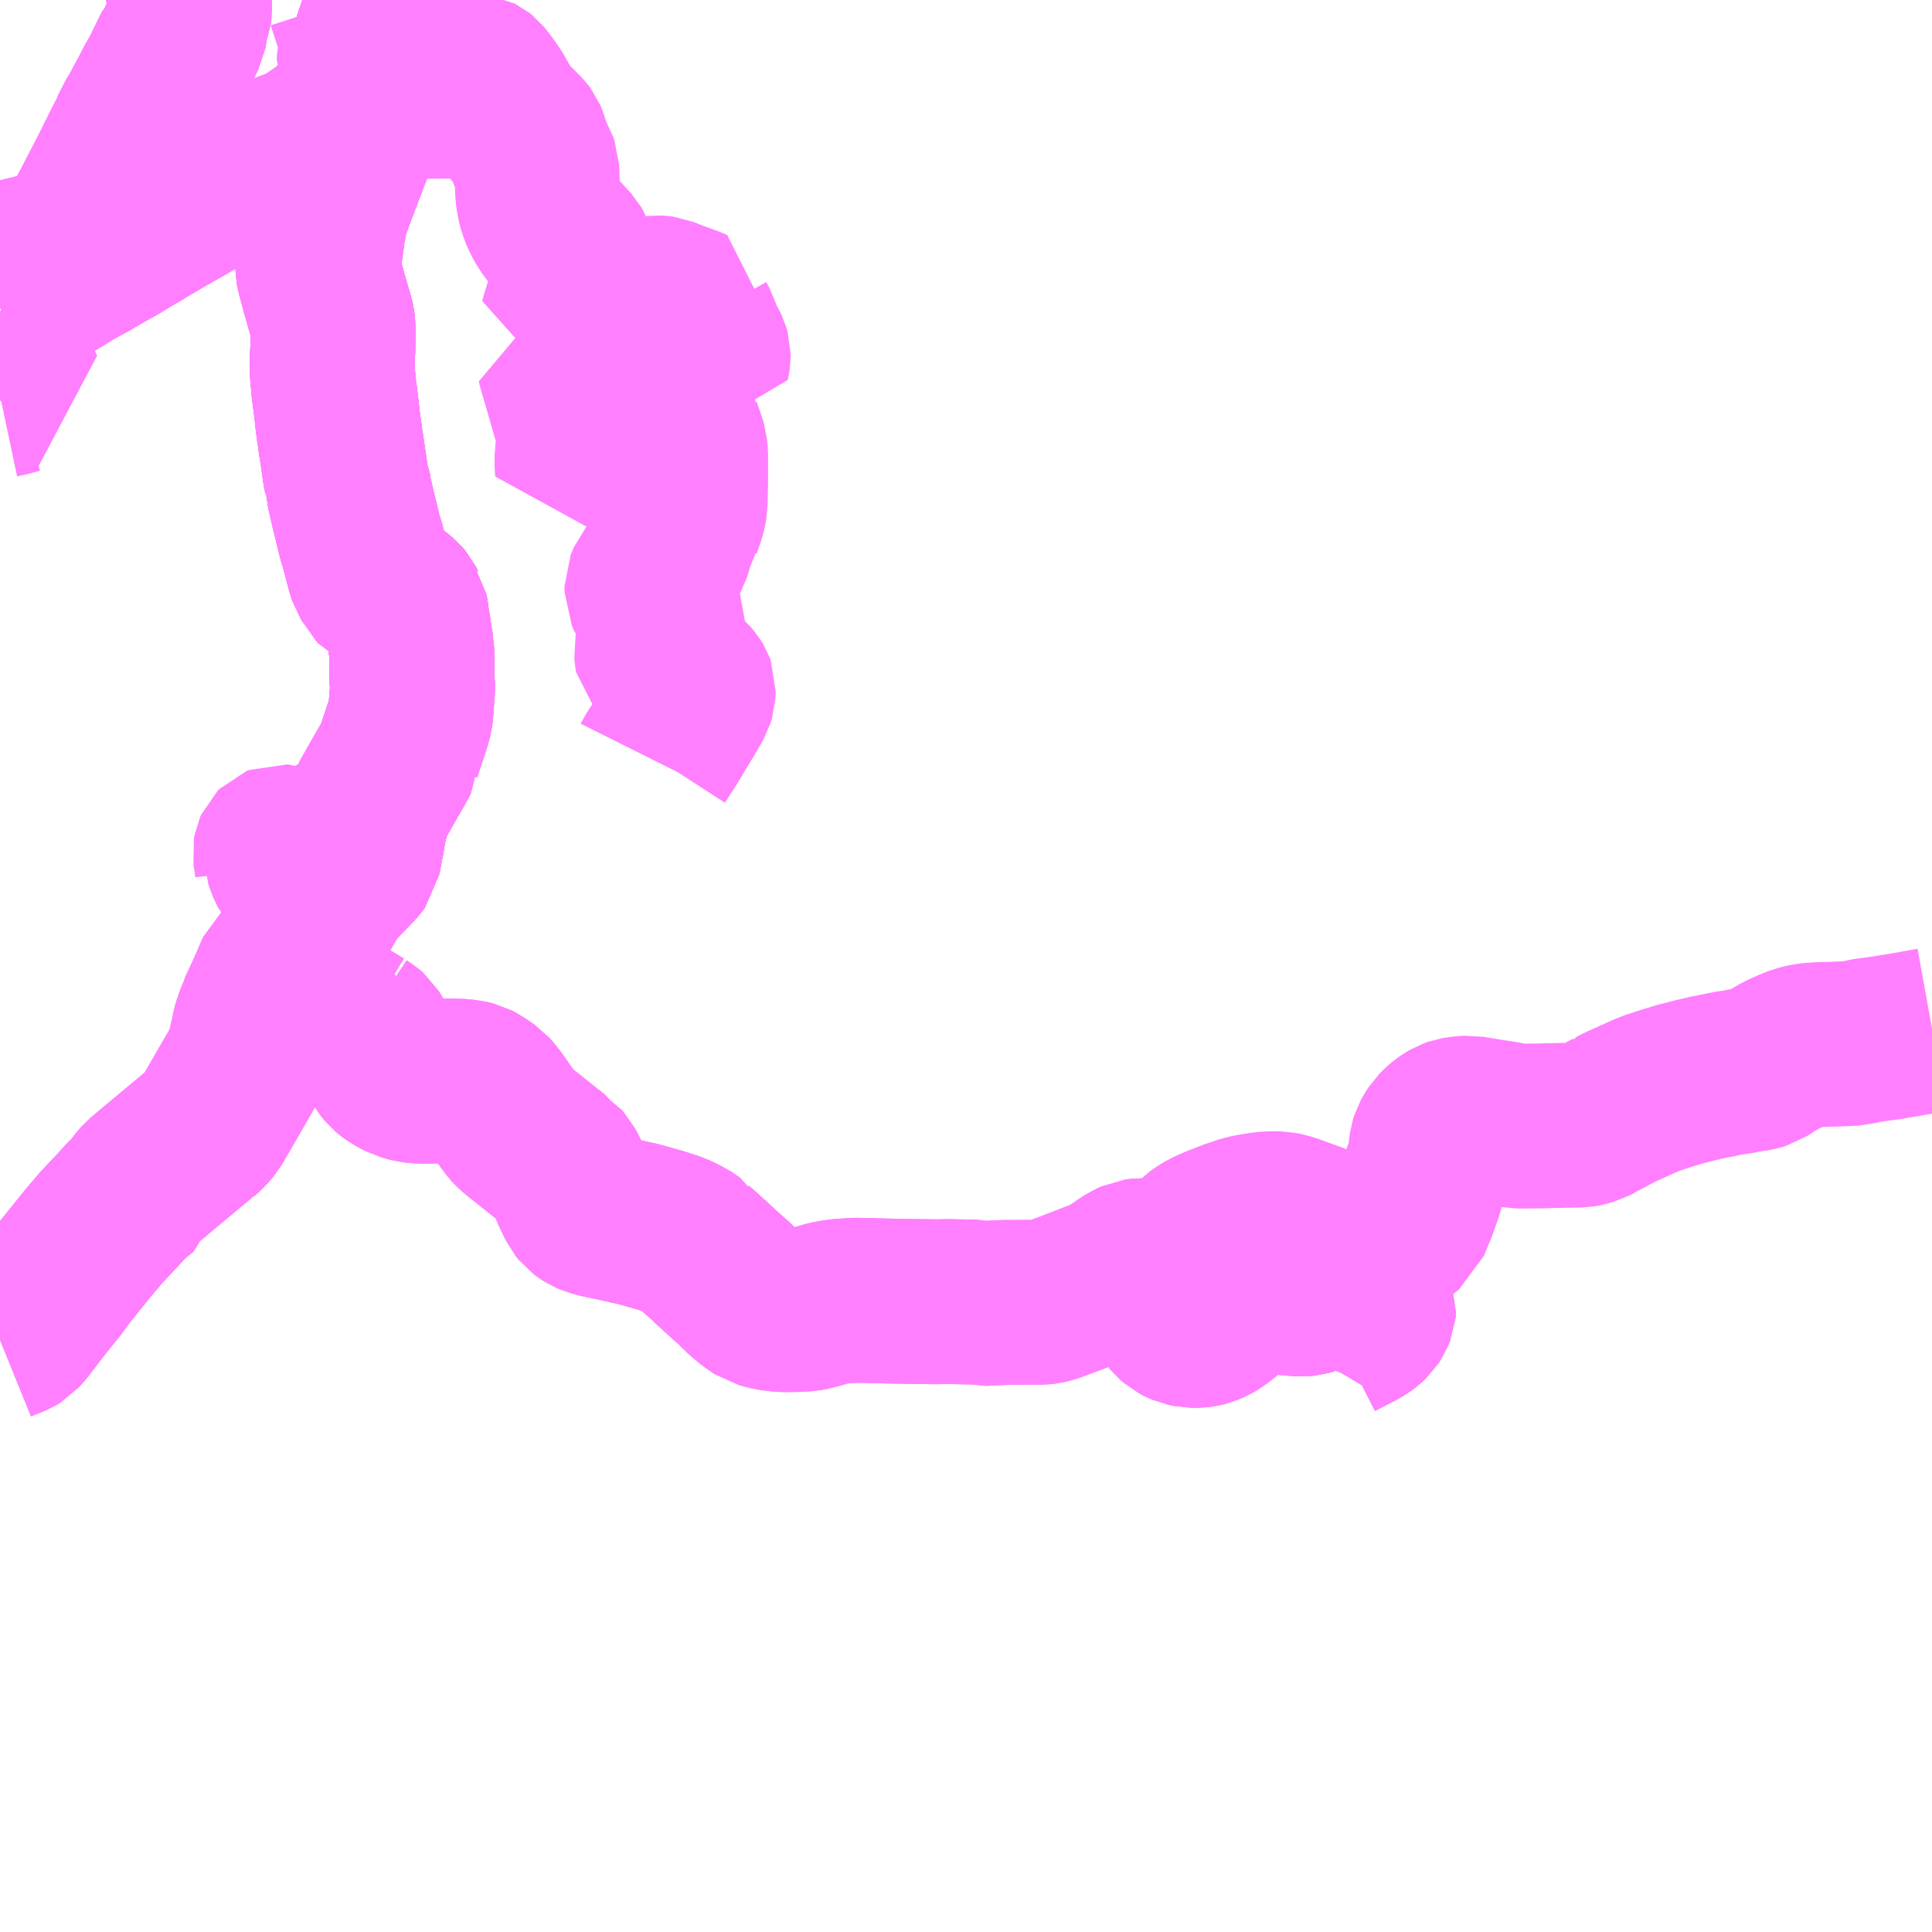 <?xml version="1.0" encoding="UTF-8"?>
<svg  xmlns="http://www.w3.org/2000/svg" xmlns:xlink="http://www.w3.org/1999/xlink" xmlns:go="http://purl.org/svgmap/profile" property="N07_001,N07_002,N07_003,N07_004,N07_005,N07_006,N07_007" viewBox="14132.812 -4297.852 8.789 8.789" go:dataArea="14132.8125 -4297.8515625 8.7890625 8.7890625" >
<globalCoordinateSystem srsName="http://purl.org/crs/84" transform="matrix(100.0,0.0,0.0,-100.0,0.0,0.0)" />
<defs>
 <g id="p0" >
  <circle cx="0.0" cy="0.0" r="3" stroke="green" stroke-width="0.75" vector-effect="non-scaling-stroke" />
 </g>
</defs>
<g fill="none" fill-rule="evenodd" stroke="#FF00FF" stroke-width="0.75" opacity="0.5" vector-effect="non-scaling-stroke" stroke-linejoin="bevel" >
<path content="1,北海道中央バス（株）,101　空沼線,2.0,2.0,2.0," xlink:title="1" d="M14132.812,-4291.756L14132.876,-4291.782L14132.891,-4291.791L14132.917,-4291.82L14132.988,-4291.913L14133.07,-4292.015L14133.099,-4292.056L14133.215,-4292.2L14133.272,-4292.267L14133.3,-4292.297L14133.352,-4292.352L14133.384,-4292.388L14133.405,-4292.408L14133.423,-4292.42L14133.429,-4292.426L14133.434,-4292.442L14133.45,-4292.463L14133.465,-4292.48L14133.52,-4292.526L14133.527,-4292.532L14133.684,-4292.663L14133.719,-4292.692L14133.722,-4292.693L14133.746,-4292.714L14133.769,-4292.741L14133.808,-4292.808L14133.909,-4292.983L14133.922,-4293.007L14133.934,-4293.028L14133.942,-4293.043L14133.946,-4293.061L14133.949,-4293.076L14133.951,-4293.094L14133.955,-4293.111L14133.959,-4293.132L14133.961,-4293.135L14133.968,-4293.173L14133.981,-4293.213L14133.992,-4293.239L14133.994,-4293.248L14134.021,-4293.306L14134.039,-4293.345L14134.08,-4293.44L14134.095,-4293.453L14134.148,-4293.483L14134.164,-4293.491L14134.166,-4293.521L14134.17,-4293.535L14134.201,-4293.595L14134.207,-4293.613L14134.218,-4293.632L14134.222,-4293.639L14134.258,-4293.708L14134.304,-4293.79L14134.332,-4293.824L14134.367,-4293.864L14134.38,-4293.876L14134.415,-4293.912L14134.431,-4293.929L14134.442,-4293.944L14134.45,-4293.987L14134.453,-4294.004L14134.458,-4294.028L14134.461,-4294.045L14134.464,-4294.057L14134.466,-4294.081L14134.471,-4294.1L14134.474,-4294.114L14134.483,-4294.151L14134.49,-4294.175L14134.504,-4294.208L14134.508,-4294.215L14134.569,-4294.323L14134.597,-4294.371L14134.623,-4294.419L14134.623,-4294.422L14134.628,-4294.439L14134.67,-4294.565L14134.679,-4294.598L14134.681,-4294.617L14134.682,-4294.633L14134.689,-4294.722L14134.685,-4294.781L14134.686,-4294.803L14134.687,-4294.855L14134.686,-4294.873L14134.683,-4294.905L14134.683,-4294.909L14134.677,-4294.945L14134.671,-4294.987L14134.664,-4295.025L14134.662,-4295.042L14134.66,-4295.058L14134.656,-4295.08L14134.651,-4295.087L14134.642,-4295.105L14134.631,-4295.118L14134.608,-4295.137L14134.574,-4295.159L14134.539,-4295.183L14134.526,-4295.19L14134.52,-4295.196L14134.51,-4295.217L14134.498,-4295.236L14134.489,-4295.264L14134.461,-4295.371L14134.448,-4295.413L14134.429,-4295.492L14134.419,-4295.532L14134.398,-4295.624L14134.395,-4295.663L14134.386,-4295.681L14134.38,-4295.718L14134.369,-4295.796L14134.366,-4295.816L14134.362,-4295.837L14134.357,-4295.877L14134.353,-4295.901L14134.347,-4295.949L14134.343,-4295.989L14134.34,-4296.012L14134.336,-4296.047L14134.331,-4296.071L14134.33,-4296.096L14134.328,-4296.115L14134.324,-4296.154L14134.324,-4296.206L14134.324,-4296.226L14134.326,-4296.264L14134.327,-4296.276L14134.326,-4296.309L14134.328,-4296.359L14134.324,-4296.388L14134.323,-4296.393L14134.309,-4296.442L14134.305,-4296.455L14134.285,-4296.525L14134.275,-4296.563L14134.268,-4296.589L14134.261,-4296.613L14134.259,-4296.625L14134.258,-4296.65L14134.268,-4296.711L14134.276,-4296.767L14134.28,-4296.802L14134.285,-4296.827L14134.289,-4296.854L14134.297,-4296.886L14134.3,-4296.896L14134.312,-4296.93L14134.332,-4296.985L14134.352,-4297.037L14134.372,-4297.09L14134.398,-4297.158L14134.402,-4297.169L14134.419,-4297.213L14134.44,-4297.261L14134.447,-4297.277L14134.458,-4297.319L14134.453,-4297.369L14134.459,-4297.388L14134.471,-4297.406L14134.481,-4297.422L14134.484,-4297.438L14134.488,-4297.465L14134.489,-4297.494L14134.49,-4297.52L14134.491,-4297.538L14134.493,-4297.555L14134.499,-4297.592L14134.51,-4297.633L14134.528,-4297.689L14134.538,-4297.717L14134.554,-4297.768L14134.561,-4297.775L14134.575,-4297.783L14134.596,-4297.852"/>
<path content="1,北海道中央バス（株）,102　滝野線,2.0,2.0,2.0," xlink:title="1" d="M14134.454,-4293.171L14134.481,-4293.153L14134.489,-4293.146L14134.504,-4293.122L14134.533,-4293.065L14134.561,-4293.014L14134.579,-4292.992L14134.592,-4292.981L14134.607,-4292.97L14134.648,-4292.948L14134.688,-4292.937L14134.707,-4292.935L14134.727,-4292.933L14134.833,-4292.935L14134.874,-4292.934L14134.913,-4292.933L14134.95,-4292.927L14134.966,-4292.923L14134.985,-4292.913L14135.031,-4292.882L14135.038,-4292.874L14135.048,-4292.861L14135.056,-4292.852L14135.066,-4292.839L14135.112,-4292.772L14135.115,-4292.769L14135.141,-4292.734L14135.155,-4292.719L14135.183,-4292.696L14135.187,-4292.693L14135.266,-4292.63L14135.329,-4292.58L14135.34,-4292.565L14135.362,-4292.551L14135.371,-4292.541L14135.386,-4292.512L14135.417,-4292.445L14135.421,-4292.434L14135.451,-4292.372L14135.463,-4292.357L14135.478,-4292.346L14135.489,-4292.339L14135.51,-4292.33L14135.544,-4292.321L14135.586,-4292.312L14135.598,-4292.31L14135.681,-4292.291L14135.709,-4292.285L14135.746,-4292.275L14135.82,-4292.254L14135.878,-4292.235L14135.893,-4292.228L14135.93,-4292.21L14135.967,-4292.185L14135.972,-4292.176L14136.021,-4292.133L14136.029,-4292.127L14136.041,-4292.114L14136.123,-4292.039L14136.141,-4292.024L14136.202,-4291.965L14136.226,-4291.945L14136.247,-4291.929L14136.271,-4291.913L14136.321,-4291.9L14136.373,-4291.894L14136.439,-4291.895L14136.478,-4291.897L14136.504,-4291.902L14136.545,-4291.913L14136.564,-4291.919L14136.58,-4291.923L14136.594,-4291.926L14136.618,-4291.93L14136.642,-4291.933L14136.675,-4291.935L14136.709,-4291.937L14136.759,-4291.936L14136.827,-4291.934L14136.915,-4291.932L14137.069,-4291.93L14137.132,-4291.931L14137.171,-4291.93L14137.22,-4291.929L14137.252,-4291.929L14137.28,-4291.922L14137.385,-4291.927L14137.431,-4291.927L14137.552,-4291.928L14137.569,-4291.93L14137.591,-4291.935L14137.698,-4291.975L14137.79,-4292.011L14137.849,-4292.033L14137.903,-4292.068L14137.934,-4292.09L14137.962,-4292.106L14137.979,-4292.114L14137.994,-4292.116L14138.009,-4292.118L14138.027,-4292.117L14138.055,-4292.114L14138.108,-4292.106L14138.162,-4292.094L14138.172,-4292.095L14138.18,-4292.098L14138.191,-4292.104L14138.202,-4292.117L14138.212,-4292.131L14138.231,-4292.168L14138.253,-4292.208L14138.266,-4292.221L14138.285,-4292.235L14138.315,-4292.251L14138.354,-4292.268L14138.37,-4292.274L14138.375,-4292.257L14138.379,-4292.233L14138.379,-4292.198L14138.377,-4292.184L14138.376,-4292.167L14138.364,-4292.155L14138.346,-4292.132L14138.328,-4292.113L14138.297,-4292.083L14138.197,-4291.994L14138.15,-4291.951L14138.14,-4291.938L14138.134,-4291.926L14138.133,-4291.913L14138.133,-4291.906L14138.133,-4291.895L14138.135,-4291.889L14138.143,-4291.872L14138.154,-4291.859L14138.17,-4291.845L14138.187,-4291.836L14138.203,-4291.829L14138.231,-4291.823L14138.261,-4291.823L14138.277,-4291.825L14138.297,-4291.83L14138.323,-4291.841L14138.345,-4291.854L14138.379,-4291.881L14138.414,-4291.913L14138.461,-4291.954L14138.474,-4291.964L14138.484,-4291.97L14138.504,-4291.976L14138.519,-4291.979L14138.537,-4291.979L14138.561,-4291.979L14138.589,-4291.977L14138.699,-4291.968L14138.733,-4291.965L14138.754,-4291.967L14138.772,-4291.972L14138.791,-4291.981L14138.834,-4292.003L14138.853,-4292.011L14138.873,-4292.014L14138.897,-4292.016L14138.925,-4292.015L14138.945,-4292.011L14138.968,-4292.005L14138.987,-4291.998L14139.006,-4291.988L14139.022,-4291.975L14139.039,-4291.958L14139.048,-4291.945L14139.055,-4291.93L14139.062,-4291.913L14139.06,-4291.891L14139.052,-4291.871L14139.041,-4291.854L14139.025,-4291.839L14139.002,-4291.822L14138.956,-4291.798L14138.897,-4291.768L14138.879,-4291.756L14138.859,-4291.739L14138.848,-4291.723L14138.814,-4291.666L14138.807,-4291.648"/>
<path content="1,北海道中央バス（株）,102　滝野線,2.0,2.0,2.0," xlink:title="1" d="M14134.454,-4293.171L14134.472,-4293.182L14134.487,-4293.19L14134.56,-4293.236L14134.59,-4293.255L14134.638,-4293.285L14134.675,-4293.307"/>
<path content="1,北海道中央バス（株）,102　滝野線,2.0,2.0,2.0," xlink:title="1" d="M14134.596,-4297.852L14134.575,-4297.783L14134.561,-4297.775L14134.554,-4297.768L14134.538,-4297.717L14134.528,-4297.689L14134.51,-4297.633L14134.499,-4297.592L14134.493,-4297.555L14134.491,-4297.538L14134.49,-4297.52L14134.489,-4297.494L14134.488,-4297.465L14134.484,-4297.438L14134.481,-4297.422L14134.471,-4297.406L14134.459,-4297.388L14134.453,-4297.369L14134.458,-4297.319L14134.447,-4297.277L14134.44,-4297.261L14134.419,-4297.213L14134.402,-4297.169L14134.398,-4297.158L14134.372,-4297.09L14134.352,-4297.037L14134.332,-4296.985L14134.312,-4296.93L14134.3,-4296.896L14134.297,-4296.886L14134.289,-4296.854L14134.285,-4296.827L14134.28,-4296.802L14134.276,-4296.767L14134.268,-4296.711L14134.258,-4296.65L14134.259,-4296.625L14134.261,-4296.613L14134.268,-4296.589L14134.275,-4296.563L14134.285,-4296.525L14134.305,-4296.455L14134.309,-4296.442L14134.323,-4296.393L14134.324,-4296.388L14134.328,-4296.359L14134.326,-4296.309L14134.327,-4296.276L14134.326,-4296.264L14134.324,-4296.226L14134.324,-4296.206L14134.324,-4296.154L14134.328,-4296.115L14134.33,-4296.096L14134.331,-4296.071L14134.336,-4296.047L14134.34,-4296.012L14134.343,-4295.989L14134.347,-4295.949L14134.353,-4295.901L14134.357,-4295.877L14134.362,-4295.837L14134.366,-4295.816L14134.369,-4295.796L14134.38,-4295.718L14134.386,-4295.681L14134.395,-4295.663L14134.398,-4295.624L14134.419,-4295.532L14134.429,-4295.492L14134.448,-4295.413L14134.461,-4295.371L14134.489,-4295.264L14134.498,-4295.236L14134.51,-4295.217L14134.52,-4295.196L14134.526,-4295.19L14134.539,-4295.183L14134.574,-4295.159L14134.608,-4295.137L14134.631,-4295.118L14134.642,-4295.105L14134.651,-4295.087L14134.656,-4295.08L14134.66,-4295.058L14134.662,-4295.042L14134.664,-4295.025L14134.671,-4294.987L14134.677,-4294.945L14134.683,-4294.909L14134.683,-4294.905L14134.686,-4294.873L14134.687,-4294.855L14134.686,-4294.803L14134.685,-4294.781L14134.689,-4294.722L14134.682,-4294.633L14134.681,-4294.617L14134.679,-4294.598L14134.67,-4294.565L14134.628,-4294.439L14134.623,-4294.422L14134.623,-4294.419L14134.597,-4294.371L14134.569,-4294.323L14134.508,-4294.215L14134.504,-4294.208L14134.49,-4294.175L14134.483,-4294.151L14134.474,-4294.114L14134.471,-4294.1L14134.466,-4294.081L14134.464,-4294.057L14134.461,-4294.045L14134.458,-4294.028L14134.453,-4294.004L14134.45,-4293.987L14134.442,-4293.944L14134.431,-4293.929L14134.415,-4293.912L14134.38,-4293.876L14134.367,-4293.864L14134.332,-4293.824L14134.304,-4293.79L14134.258,-4293.708L14134.222,-4293.639L14134.218,-4293.632L14134.207,-4293.613L14134.201,-4293.595L14134.17,-4293.535L14134.166,-4293.521L14134.164,-4293.491L14134.165,-4293.417L14134.165,-4293.391L14134.167,-4293.367L14134.171,-4293.356L14134.182,-4293.341L14134.198,-4293.326L14134.208,-4293.32L14134.228,-4293.309L14134.294,-4293.267L14134.32,-4293.252L14134.344,-4293.238L14134.454,-4293.171"/>
<path content="1,北海道中央バス（株）,103　滝野線,9.0,0.0,0.0," xlink:title="1" d="M14134.401,-4297.852L14134.425,-4297.778L14134.445,-4297.721L14134.454,-4297.688L14134.457,-4297.664L14134.457,-4297.636L14134.447,-4297.599L14134.447,-4297.58L14134.449,-4297.574L14134.457,-4297.561L14134.474,-4297.547L14134.491,-4297.538L14134.49,-4297.52L14134.489,-4297.494L14134.488,-4297.465L14134.484,-4297.438L14134.481,-4297.422L14134.471,-4297.406L14134.459,-4297.388L14134.453,-4297.369L14134.458,-4297.319L14134.447,-4297.277L14134.44,-4297.261L14134.419,-4297.213L14134.402,-4297.169L14134.398,-4297.158L14134.372,-4297.09L14134.352,-4297.037L14134.332,-4296.985L14134.312,-4296.93L14134.3,-4296.896L14134.297,-4296.886L14134.289,-4296.854L14134.285,-4296.827L14134.28,-4296.802L14134.276,-4296.767L14134.268,-4296.711L14134.258,-4296.65L14134.259,-4296.625L14134.261,-4296.613L14134.268,-4296.589L14134.275,-4296.563L14134.285,-4296.525L14134.305,-4296.455L14134.309,-4296.442L14134.323,-4296.393L14134.324,-4296.388L14134.328,-4296.359L14134.326,-4296.309L14134.327,-4296.276L14134.326,-4296.264L14134.324,-4296.226L14134.324,-4296.206L14134.324,-4296.154L14134.328,-4296.115L14134.33,-4296.096L14134.331,-4296.071L14134.336,-4296.047L14134.34,-4296.012L14134.343,-4295.989L14134.347,-4295.949L14134.353,-4295.901L14134.357,-4295.877L14134.362,-4295.837L14134.366,-4295.816L14134.369,-4295.796L14134.38,-4295.718L14134.386,-4295.681L14134.395,-4295.663L14134.398,-4295.624L14134.419,-4295.532L14134.429,-4295.492L14134.448,-4295.413L14134.461,-4295.371L14134.489,-4295.264L14134.498,-4295.236L14134.51,-4295.217L14134.52,-4295.196L14134.526,-4295.19L14134.539,-4295.183L14134.574,-4295.159L14134.608,-4295.137L14134.631,-4295.118L14134.642,-4295.105L14134.651,-4295.087L14134.656,-4295.08L14134.66,-4295.058L14134.662,-4295.042L14134.664,-4295.025L14134.671,-4294.987L14134.677,-4294.945L14134.683,-4294.909L14134.683,-4294.905L14134.686,-4294.873L14134.687,-4294.855L14134.686,-4294.803L14134.685,-4294.781L14134.689,-4294.722L14134.682,-4294.633L14134.681,-4294.617L14134.679,-4294.598L14134.67,-4294.565L14134.628,-4294.439L14134.623,-4294.422L14134.623,-4294.419L14134.597,-4294.371L14134.569,-4294.323L14134.508,-4294.215L14134.504,-4294.208L14134.49,-4294.175L14134.483,-4294.151L14134.474,-4294.114L14134.471,-4294.1L14134.466,-4294.081L14134.464,-4294.057L14134.461,-4294.045L14134.458,-4294.028L14134.453,-4294.004L14134.45,-4293.987L14134.442,-4293.944L14134.431,-4293.929L14134.415,-4293.912L14134.38,-4293.876L14134.367,-4293.864L14134.332,-4293.824L14134.304,-4293.79L14134.258,-4293.708L14134.222,-4293.639L14134.218,-4293.632L14134.207,-4293.613L14134.201,-4293.595L14134.17,-4293.535L14134.166,-4293.521L14134.164,-4293.491L14134.165,-4293.417L14134.165,-4293.391L14134.167,-4293.367L14134.171,-4293.356L14134.182,-4293.341L14134.198,-4293.326L14134.208,-4293.32L14134.228,-4293.309L14134.294,-4293.267L14134.32,-4293.252L14134.344,-4293.238L14134.454,-4293.171L14134.472,-4293.182L14134.487,-4293.19L14134.56,-4293.236L14134.59,-4293.255L14134.638,-4293.285L14134.675,-4293.307"/>
<path content="1,北海道中央バス（株）,キロロ線,0.3,0.3,0.3," xlink:title="1" d="M14132.812,-4296.645L14132.849,-4296.654L14132.933,-4296.675L14132.96,-4296.681L14133.004,-4296.693L14133.019,-4296.698L14133.037,-4296.704L14133.072,-4296.723L14133.101,-4296.739L14133.127,-4296.756L14133.162,-4296.79L14133.2,-4296.836L14133.21,-4296.852L14133.235,-4296.901L14133.309,-4297.043L14133.326,-4297.077L14133.333,-4297.09L14133.355,-4297.135L14133.36,-4297.144L14133.366,-4297.159L14133.378,-4297.18L14133.383,-4297.19L14133.386,-4297.197L14133.408,-4297.24L14133.414,-4297.251L14133.427,-4297.285L14133.452,-4297.323L14133.463,-4297.345L14133.485,-4297.386L14133.506,-4297.425L14133.526,-4297.464L14133.535,-4297.48L14133.541,-4297.49L14133.548,-4297.5L14133.571,-4297.545L14133.582,-4297.581L14133.608,-4297.618L14133.624,-4297.648L14133.629,-4297.658L14133.633,-4297.667L14133.65,-4297.701L14133.656,-4297.734L14133.671,-4297.763L14133.673,-4297.829L14133.672,-4297.842L14133.671,-4297.847L14133.671,-4297.852"/>
<path content="1,北海道中央バス（株）,南92　滝野線,11.5,10.5,10.5," xlink:title="1" d="M14135.051,-4297.852L14134.98,-4297.788L14134.949,-4297.765L14134.838,-4297.676L14134.778,-4297.626L14134.772,-4297.621L14134.753,-4297.592L14134.739,-4297.561L14134.733,-4297.539L14134.732,-4297.528L14134.722,-4297.488L14134.719,-4297.481L14134.716,-4297.474L14134.712,-4297.467L14134.703,-4297.458L14134.695,-4297.45L14134.7,-4297.442L14134.709,-4297.433L14134.716,-4297.427L14134.73,-4297.419L14134.736,-4297.416L14134.742,-4297.414L14134.771,-4297.414L14134.861,-4297.415L14134.869,-4297.415L14134.919,-4297.462L14134.938,-4297.479L14134.954,-4297.494L14134.961,-4297.498L14134.969,-4297.502L14134.977,-4297.502L14134.984,-4297.501L14134.99,-4297.498L14134.995,-4297.494L14135.02,-4297.463L14135.049,-4297.421L14135.091,-4297.347L14135.104,-4297.328L14135.121,-4297.309L14135.136,-4297.292L14135.189,-4297.239L14135.198,-4297.227L14135.203,-4297.215L14135.211,-4297.187L14135.237,-4297.122L14135.25,-4297.099L14135.254,-4297.088L14135.258,-4296.972L14135.263,-4296.938L14135.271,-4296.906L14135.284,-4296.872L14135.306,-4296.832L14135.33,-4296.8L14135.353,-4296.775L14135.356,-4296.774L14135.394,-4296.733L14135.405,-4296.721L14135.412,-4296.709L14135.418,-4296.693L14135.421,-4296.683L14135.422,-4296.617L14135.42,-4296.593L14135.418,-4296.577L14135.4,-4296.499L14135.395,-4296.477L14135.376,-4296.415L14135.366,-4296.38L14135.402,-4296.386L14135.409,-4296.386L14135.416,-4296.388L14135.498,-4296.401L14135.55,-4296.41L14135.617,-4296.42L14135.677,-4296.431L14135.672,-4296.472L14135.681,-4296.477L14135.715,-4296.483L14135.741,-4296.488L14135.752,-4296.49L14135.782,-4296.495L14135.797,-4296.497L14135.818,-4296.496L14135.826,-4296.495L14135.87,-4296.477L14135.95,-4296.448L14135.968,-4296.44L14135.966,-4296.431L14135.965,-4296.421L14135.966,-4296.406L14135.968,-4296.395L14135.971,-4296.384L14135.984,-4296.361L14135.997,-4296.317L14136.003,-4296.304L14136.021,-4296.274L14136.03,-4296.255L14136.034,-4296.241L14136.034,-4296.23L14136.032,-4296.217L14136.028,-4296.197L14135.967,-4296.216L14135.919,-4296.185L14135.582,-4296.185L14135.358,-4296.191L14135.361,-4296.176L14135.366,-4296.162L14135.387,-4296.091L14135.429,-4295.945L14135.442,-4295.892L14135.444,-4295.851L14135.436,-4295.753L14135.439,-4295.711L14135.489,-4295.738L14135.506,-4295.747L14135.574,-4295.787L14135.609,-4295.812L14135.631,-4295.829L14135.664,-4295.862L14135.716,-4295.913L14135.736,-4295.928L14135.753,-4295.938L14135.779,-4295.948L14135.808,-4295.953L14135.837,-4295.952L14135.856,-4295.949L14135.876,-4295.944L14135.889,-4295.941L14135.893,-4295.934L14135.894,-4295.924L14135.9,-4295.901L14135.922,-4295.838L14135.928,-4295.818L14135.931,-4295.784L14135.931,-4295.659L14135.929,-4295.567L14135.929,-4295.559L14135.925,-4295.535L14135.918,-4295.508L14135.9,-4295.456L14135.899,-4295.451L14135.875,-4295.414L14135.851,-4295.333L14135.821,-4295.281L14135.769,-4295.219L14135.755,-4295.185L14135.755,-4295.16L14135.765,-4295.138L14135.799,-4295.091L14135.817,-4295.065L14135.826,-4295.044L14135.825,-4295.022L14135.809,-4294.945L14135.798,-4294.893L14135.8,-4294.872L14135.803,-4294.853L14135.821,-4294.835L14135.915,-4294.779L14135.944,-4294.754L14135.956,-4294.74L14135.962,-4294.73L14135.966,-4294.719L14135.965,-4294.693L14135.959,-4294.673L14135.922,-4294.609L14135.889,-4294.555L14135.841,-4294.475L14135.795,-4294.404L14135.789,-4294.392"/>
<path content="1,北海道中央バス（株）,真101　空沼線,10.5,9.5,9.5," xlink:title="1" d="M14134.596,-4297.852L14134.575,-4297.783L14134.561,-4297.775L14134.554,-4297.768L14134.538,-4297.717L14134.528,-4297.689L14134.51,-4297.633L14134.499,-4297.592L14134.493,-4297.555L14134.491,-4297.538L14134.49,-4297.52L14134.489,-4297.494L14134.488,-4297.465L14134.484,-4297.438L14134.481,-4297.422L14134.471,-4297.406L14134.459,-4297.388L14134.453,-4297.369L14134.458,-4297.319L14134.447,-4297.277L14134.44,-4297.261L14134.419,-4297.213L14134.402,-4297.169L14134.398,-4297.158L14134.372,-4297.09L14134.352,-4297.037L14134.332,-4296.985L14134.312,-4296.93L14134.3,-4296.896L14134.297,-4296.886L14134.289,-4296.854L14134.285,-4296.827L14134.28,-4296.802L14134.276,-4296.767L14134.268,-4296.711L14134.258,-4296.65L14134.259,-4296.625L14134.261,-4296.613L14134.268,-4296.589L14134.275,-4296.563L14134.285,-4296.525L14134.305,-4296.455L14134.309,-4296.442L14134.323,-4296.393L14134.324,-4296.388L14134.328,-4296.359L14134.326,-4296.309L14134.327,-4296.276L14134.326,-4296.264L14134.324,-4296.226L14134.324,-4296.206L14134.324,-4296.154L14134.328,-4296.115L14134.33,-4296.096L14134.331,-4296.071L14134.336,-4296.047L14134.34,-4296.012L14134.343,-4295.989L14134.347,-4295.949L14134.353,-4295.901L14134.357,-4295.877L14134.362,-4295.837L14134.366,-4295.816L14134.369,-4295.796L14134.38,-4295.718L14134.386,-4295.681L14134.395,-4295.663L14134.398,-4295.624L14134.419,-4295.532L14134.429,-4295.492L14134.448,-4295.413L14134.461,-4295.371L14134.489,-4295.264L14134.498,-4295.236L14134.51,-4295.217L14134.52,-4295.196L14134.526,-4295.19L14134.539,-4295.183L14134.574,-4295.159L14134.608,-4295.137L14134.631,-4295.118L14134.642,-4295.105L14134.651,-4295.087L14134.656,-4295.08L14134.66,-4295.058L14134.662,-4295.042L14134.664,-4295.025L14134.671,-4294.987L14134.677,-4294.945L14134.683,-4294.909L14134.683,-4294.905L14134.686,-4294.873L14134.687,-4294.855L14134.686,-4294.803L14134.685,-4294.781L14134.689,-4294.722L14134.682,-4294.633L14134.681,-4294.617L14134.679,-4294.598L14134.67,-4294.565L14134.628,-4294.439L14134.623,-4294.422L14134.623,-4294.419L14134.597,-4294.371L14134.569,-4294.323L14134.508,-4294.215L14134.504,-4294.208L14134.49,-4294.175L14134.483,-4294.151L14134.474,-4294.114L14134.471,-4294.1L14134.466,-4294.081L14134.464,-4294.057L14134.461,-4294.045L14134.458,-4294.028L14134.453,-4294.004L14134.45,-4293.987L14134.442,-4293.944L14134.431,-4293.929L14134.415,-4293.912L14134.38,-4293.876L14134.367,-4293.864L14134.332,-4293.824L14134.304,-4293.79L14134.258,-4293.708L14134.222,-4293.639L14134.218,-4293.632L14134.207,-4293.613L14134.201,-4293.595L14134.17,-4293.535L14134.166,-4293.521L14134.164,-4293.491L14134.148,-4293.483L14134.095,-4293.453L14134.08,-4293.44L14134.039,-4293.345L14134.021,-4293.306L14133.994,-4293.248L14133.992,-4293.239L14133.981,-4293.213L14133.968,-4293.173L14133.961,-4293.135L14133.959,-4293.132L14133.955,-4293.111L14133.951,-4293.094L14133.949,-4293.076L14133.946,-4293.061L14133.942,-4293.043L14133.934,-4293.028L14133.922,-4293.007L14133.909,-4292.983L14133.808,-4292.808L14133.769,-4292.741L14133.746,-4292.714L14133.722,-4292.693L14133.719,-4292.692L14133.684,-4292.663L14133.527,-4292.532L14133.52,-4292.526L14133.465,-4292.48L14133.45,-4292.463L14133.434,-4292.442L14133.429,-4292.426L14133.423,-4292.42L14133.405,-4292.408L14133.384,-4292.388L14133.352,-4292.352L14133.3,-4292.297L14133.272,-4292.267L14133.215,-4292.2L14133.099,-4292.056L14133.07,-4292.015L14132.988,-4291.913L14132.917,-4291.82L14132.891,-4291.791L14132.876,-4291.782L14132.812,-4291.756"/>
<path content="1,北海道中央バス（株）,真102　滝野線,67.5,48.0,48.0," xlink:title="1" d="M14134.454,-4293.171L14134.481,-4293.153L14134.489,-4293.146L14134.504,-4293.122L14134.533,-4293.065L14134.561,-4293.014L14134.579,-4292.992L14134.592,-4292.981L14134.607,-4292.97L14134.648,-4292.948L14134.688,-4292.937L14134.707,-4292.935L14134.727,-4292.933L14134.833,-4292.935L14134.874,-4292.934L14134.913,-4292.933L14134.95,-4292.927L14134.966,-4292.923L14134.985,-4292.913L14135.031,-4292.882L14135.038,-4292.874L14135.048,-4292.861L14135.056,-4292.852L14135.066,-4292.839L14135.112,-4292.772L14135.115,-4292.769L14135.141,-4292.734L14135.155,-4292.719L14135.183,-4292.696L14135.187,-4292.693L14135.266,-4292.63L14135.329,-4292.58L14135.34,-4292.565L14135.362,-4292.551L14135.371,-4292.541L14135.386,-4292.512L14135.417,-4292.445L14135.421,-4292.434L14135.451,-4292.372L14135.463,-4292.357L14135.478,-4292.346L14135.489,-4292.339L14135.51,-4292.33L14135.544,-4292.321L14135.586,-4292.312L14135.598,-4292.31L14135.681,-4292.291L14135.709,-4292.285L14135.746,-4292.275L14135.82,-4292.254L14135.878,-4292.235L14135.893,-4292.228L14135.93,-4292.21L14135.967,-4292.185L14135.972,-4292.176L14136.021,-4292.133L14136.029,-4292.127L14136.041,-4292.114L14136.123,-4292.039L14136.141,-4292.024L14136.202,-4291.965L14136.226,-4291.945L14136.247,-4291.929L14136.271,-4291.913L14136.321,-4291.9L14136.373,-4291.894L14136.439,-4291.895L14136.478,-4291.897L14136.504,-4291.902L14136.545,-4291.913L14136.564,-4291.919L14136.58,-4291.923L14136.594,-4291.926L14136.618,-4291.93L14136.642,-4291.933L14136.675,-4291.935L14136.709,-4291.937L14136.759,-4291.936L14136.827,-4291.934L14136.915,-4291.932L14137.069,-4291.93L14137.132,-4291.931L14137.171,-4291.93L14137.22,-4291.929L14137.252,-4291.929L14137.28,-4291.922L14137.385,-4291.927L14137.431,-4291.927L14137.552,-4291.928L14137.569,-4291.93L14137.591,-4291.935L14137.698,-4291.975L14137.79,-4292.011L14137.849,-4292.033L14137.903,-4292.068L14137.934,-4292.09L14137.962,-4292.106L14137.979,-4292.114L14137.994,-4292.116L14138.009,-4292.118L14138.027,-4292.117L14138.055,-4292.114L14138.108,-4292.106L14138.162,-4292.094L14138.172,-4292.095L14138.18,-4292.098L14138.191,-4292.104L14138.202,-4292.117L14138.212,-4292.131L14138.231,-4292.168L14138.253,-4292.208L14138.266,-4292.221L14138.285,-4292.235L14138.315,-4292.251L14138.354,-4292.268L14138.37,-4292.274L14138.375,-4292.257L14138.379,-4292.233L14138.379,-4292.198L14138.377,-4292.184L14138.376,-4292.167L14138.364,-4292.155L14138.346,-4292.132L14138.328,-4292.113L14138.297,-4292.083L14138.197,-4291.994L14138.15,-4291.951L14138.14,-4291.938L14138.134,-4291.926L14138.133,-4291.913L14138.133,-4291.906L14138.133,-4291.895L14138.135,-4291.889L14138.143,-4291.872L14138.154,-4291.859L14138.17,-4291.845L14138.187,-4291.836L14138.203,-4291.829L14138.231,-4291.823L14138.261,-4291.823L14138.277,-4291.825L14138.297,-4291.83L14138.323,-4291.841L14138.345,-4291.854L14138.379,-4291.881L14138.414,-4291.913L14138.461,-4291.954L14138.474,-4291.964L14138.484,-4291.97L14138.504,-4291.976L14138.519,-4291.979L14138.537,-4291.979L14138.561,-4291.979L14138.589,-4291.977L14138.699,-4291.968L14138.733,-4291.965L14138.754,-4291.967L14138.772,-4291.972L14138.791,-4291.981L14138.834,-4292.003L14138.853,-4292.011L14138.873,-4292.014L14138.897,-4292.016L14138.925,-4292.015L14138.945,-4292.011L14138.968,-4292.005L14138.987,-4291.998L14139.006,-4291.988L14139.022,-4291.975L14139.039,-4291.958L14139.048,-4291.945L14139.055,-4291.93L14139.062,-4291.913L14139.06,-4291.891L14139.052,-4291.871L14139.041,-4291.854L14139.025,-4291.839L14139.002,-4291.822L14138.956,-4291.798L14138.897,-4291.768L14138.879,-4291.756L14138.859,-4291.739L14138.848,-4291.723L14138.814,-4291.666L14138.807,-4291.648"/>
<path content="1,北海道中央バス（株）,真102　滝野線,67.5,48.0,48.0," xlink:title="1" d="M14134.454,-4293.171L14134.472,-4293.182L14134.487,-4293.19L14134.56,-4293.236L14134.59,-4293.255L14134.638,-4293.285L14134.675,-4293.307"/>
<path content="1,北海道中央バス（株）,真102　滝野線,67.5,48.0,48.0," xlink:title="1" d="M14134.073,-4293.9L14134.068,-4293.948L14134.064,-4293.965L14134.063,-4293.972L14134.065,-4293.983L14134.069,-4293.992L14134.074,-4293.997L14134.084,-4294.001L14134.095,-4294L14134.105,-4293.996L14134.114,-4293.988L14134.118,-4293.97L14134.117,-4293.957L14134.118,-4293.941L14134.122,-4293.928L14134.129,-4293.912L14134.139,-4293.892L14134.144,-4293.886L14134.151,-4293.881L14134.158,-4293.878L14134.167,-4293.878L14134.178,-4293.882L14134.187,-4293.885L14134.226,-4293.911L14134.295,-4293.955L14134.308,-4293.964L14134.314,-4293.969L14134.319,-4293.974L14134.321,-4293.979L14134.322,-4293.987L14134.321,-4293.995L14134.318,-4294.002L14134.316,-4294.012L14134.315,-4294.017L14134.316,-4294.024L14134.319,-4294.032L14134.324,-4294.039L14134.33,-4294.044L14134.336,-4294.046L14134.419,-4294.045L14134.434,-4294.046L14134.461,-4294.045"/>
<path content="1,北海道中央バス（株）,真102　滝野線,67.5,48.0,48.0," xlink:title="1" d="M14134.461,-4294.045L14134.458,-4294.028L14134.453,-4294.004L14134.45,-4293.987L14134.442,-4293.944L14134.431,-4293.929L14134.415,-4293.912L14134.38,-4293.876L14134.367,-4293.864L14134.332,-4293.824L14134.304,-4293.79L14134.258,-4293.708L14134.222,-4293.639L14134.218,-4293.632L14134.207,-4293.613L14134.201,-4293.595L14134.17,-4293.535L14134.166,-4293.521L14134.164,-4293.491L14134.165,-4293.417L14134.165,-4293.391L14134.167,-4293.367L14134.171,-4293.356L14134.182,-4293.341L14134.198,-4293.326L14134.208,-4293.32L14134.228,-4293.309L14134.294,-4293.267L14134.32,-4293.252L14134.344,-4293.238L14134.454,-4293.171"/>
<path content="1,北海道中央バス（株）,真102　滝野線,67.5,48.0,48.0," xlink:title="1" d="M14134.596,-4297.852L14134.575,-4297.783L14134.561,-4297.775L14134.554,-4297.768L14134.538,-4297.717L14134.528,-4297.689L14134.51,-4297.633L14134.499,-4297.592L14134.493,-4297.555L14134.491,-4297.538L14134.49,-4297.52L14134.489,-4297.494L14134.488,-4297.465L14134.484,-4297.438L14134.481,-4297.422L14134.471,-4297.406L14134.459,-4297.388L14134.453,-4297.369L14134.458,-4297.319L14134.447,-4297.277L14134.44,-4297.261L14134.419,-4297.213L14134.402,-4297.169L14134.398,-4297.158L14134.372,-4297.09L14134.352,-4297.037L14134.332,-4296.985L14134.312,-4296.93L14134.3,-4296.896L14134.297,-4296.886L14134.289,-4296.854L14134.285,-4296.827L14134.28,-4296.802L14134.276,-4296.767L14134.268,-4296.711L14134.258,-4296.65L14134.259,-4296.625L14134.261,-4296.613L14134.268,-4296.589L14134.275,-4296.563L14134.285,-4296.525L14134.305,-4296.455L14134.309,-4296.442L14134.323,-4296.393L14134.324,-4296.388L14134.328,-4296.359L14134.326,-4296.309L14134.327,-4296.276L14134.326,-4296.264L14134.324,-4296.226L14134.324,-4296.206L14134.324,-4296.154L14134.328,-4296.115L14134.33,-4296.096L14134.331,-4296.071L14134.336,-4296.047L14134.34,-4296.012L14134.343,-4295.989L14134.347,-4295.949L14134.353,-4295.901L14134.357,-4295.877L14134.362,-4295.837L14134.366,-4295.816L14134.369,-4295.796L14134.38,-4295.718L14134.386,-4295.681L14134.395,-4295.663L14134.398,-4295.624L14134.419,-4295.532L14134.429,-4295.492L14134.448,-4295.413L14134.461,-4295.371L14134.489,-4295.264L14134.498,-4295.236L14134.51,-4295.217L14134.52,-4295.196L14134.526,-4295.19L14134.539,-4295.183L14134.574,-4295.159L14134.608,-4295.137L14134.631,-4295.118L14134.642,-4295.105L14134.651,-4295.087L14134.656,-4295.08L14134.66,-4295.058L14134.662,-4295.042L14134.664,-4295.025L14134.671,-4294.987L14134.677,-4294.945L14134.683,-4294.909L14134.683,-4294.905L14134.686,-4294.873L14134.687,-4294.855L14134.686,-4294.803L14134.685,-4294.781L14134.689,-4294.722L14134.682,-4294.633L14134.681,-4294.617L14134.679,-4294.598L14134.67,-4294.565L14134.628,-4294.439L14134.623,-4294.422L14134.623,-4294.419L14134.597,-4294.371L14134.569,-4294.323L14134.508,-4294.215L14134.504,-4294.208L14134.49,-4294.175L14134.483,-4294.151L14134.474,-4294.114L14134.471,-4294.1L14134.466,-4294.081L14134.464,-4294.057L14134.461,-4294.045"/>
<path content="1,北海道中央バス（株）,福87　有明線,14.0,13.5,13.5," xlink:title="1" d="M14141.602,-4293.167L14141.519,-4293.152L14141.467,-4293.143L14141.423,-4293.136L14141.409,-4293.133L14141.292,-4293.117L14141.253,-4293.106L14141.162,-4293.102L14141.087,-4293.1L14141.037,-4293.096L14140.998,-4293.087L14140.965,-4293.074L14140.918,-4293.053L14140.869,-4293.025L14140.828,-4292.998L14140.805,-4292.991L14140.783,-4292.987L14140.781,-4292.987L14140.751,-4292.983L14140.714,-4292.975L14140.68,-4292.971L14140.631,-4292.961L14140.611,-4292.956L14140.595,-4292.954L14140.521,-4292.937L14140.448,-4292.918L14140.402,-4292.904L14140.35,-4292.887L14140.321,-4292.878L14140.304,-4292.87L14140.289,-4292.864L14140.183,-4292.816L14140.15,-4292.799L14140.149,-4292.799L14140.13,-4292.788L14140.078,-4292.761L14140.063,-4292.752L14140.052,-4292.746L14140.02,-4292.737L14140.015,-4292.736L14140.002,-4292.734L14139.846,-4292.731L14139.827,-4292.73L14139.715,-4292.729L14139.645,-4292.742L14139.594,-4292.75L14139.543,-4292.758L14139.497,-4292.766L14139.467,-4292.764L14139.451,-4292.762L14139.433,-4292.759L14139.416,-4292.753L14139.401,-4292.744L14139.398,-4292.742L14139.385,-4292.733L14139.371,-4292.721L14139.353,-4292.703L14139.339,-4292.681L14139.33,-4292.665L14139.325,-4292.649L14139.322,-4292.628L14139.32,-4292.615L14139.32,-4292.588L14139.309,-4292.551L14139.297,-4292.518L14139.291,-4292.499L14139.276,-4292.438L14139.246,-4292.354L14139.235,-4292.329L14139.215,-4292.279L14139.18,-4292.251L14139.16,-4292.236L14139.139,-4292.226L14139.11,-4292.216L14139.086,-4292.21L14139.052,-4292.207L14138.996,-4292.207L14138.976,-4292.211L14138.946,-4292.22L14138.865,-4292.251L14138.76,-4292.29L14138.726,-4292.302L14138.694,-4292.314L14138.66,-4292.325L14138.634,-4292.33L14138.597,-4292.331L14138.559,-4292.328L14138.51,-4292.32L14138.476,-4292.313L14138.42,-4292.294L14138.403,-4292.288L14138.379,-4292.277L14138.37,-4292.274L14138.375,-4292.257L14138.379,-4292.233L14138.379,-4292.198L14138.377,-4292.184L14138.376,-4292.167L14138.364,-4292.155L14138.346,-4292.132L14138.328,-4292.113L14138.297,-4292.083L14138.197,-4291.994L14138.15,-4291.951L14138.14,-4291.938L14138.134,-4291.926L14138.133,-4291.913L14138.133,-4291.906L14138.133,-4291.895L14138.135,-4291.889L14138.143,-4291.872L14138.154,-4291.859L14138.17,-4291.845L14138.187,-4291.836L14138.203,-4291.829L14138.231,-4291.823L14138.261,-4291.823L14138.277,-4291.825L14138.297,-4291.83L14138.323,-4291.841L14138.345,-4291.854L14138.379,-4291.881L14138.414,-4291.913L14138.461,-4291.954L14138.474,-4291.964L14138.484,-4291.97L14138.504,-4291.976L14138.519,-4291.979L14138.537,-4291.979L14138.561,-4291.979L14138.589,-4291.977L14138.699,-4291.968L14138.733,-4291.965L14138.754,-4291.967L14138.772,-4291.972L14138.791,-4291.981L14138.834,-4292.003L14138.853,-4292.011L14138.873,-4292.014L14138.897,-4292.016L14138.925,-4292.015L14138.945,-4292.011L14138.968,-4292.005L14138.987,-4291.998L14139.006,-4291.988L14139.022,-4291.975L14139.039,-4291.958L14139.048,-4291.945L14139.055,-4291.93L14139.062,-4291.913L14139.06,-4291.891L14139.052,-4291.871L14139.041,-4291.854L14139.025,-4291.839L14139.002,-4291.822L14138.956,-4291.798L14138.897,-4291.768L14138.879,-4291.756L14138.859,-4291.739L14138.848,-4291.723L14138.814,-4291.666L14138.807,-4291.648"/>
<path content="1,北都交通（株）,定山渓温泉～新千歳空港　快適　湯ったりライナー号,1.0,1.0,1.0," xlink:title="1" d="M14132.812,-4296.46L14132.82,-4296.462L14132.831,-4296.464L14132.86,-4296.474L14132.879,-4296.483L14132.891,-4296.489L14132.916,-4296.503L14132.934,-4296.513L14132.975,-4296.536L14133.041,-4296.573L14133.098,-4296.607L14133.138,-4296.633L14133.158,-4296.643L14133.185,-4296.658L14133.202,-4296.667L14133.243,-4296.691L14133.265,-4296.704L14133.349,-4296.751L14133.401,-4296.783L14133.457,-4296.815L14133.466,-4296.822L14133.51,-4296.847L14133.521,-4296.854L14133.565,-4296.88L14133.569,-4296.883L14133.575,-4296.885L14133.617,-4296.909L14133.654,-4296.93L14133.713,-4296.966L14133.79,-4297.01L14133.81,-4297.02L14133.839,-4297.037L14133.861,-4297.051L14133.895,-4297.069L14133.915,-4297.077L14133.931,-4297.083L14133.963,-4297.096L14133.989,-4297.103L14134.105,-4297.146L14134.123,-4297.153L14134.16,-4297.167L14134.2,-4297.183L14134.221,-4297.195L14134.237,-4297.208L14134.254,-4297.22L14134.284,-4297.241L14134.33,-4297.275L14134.386,-4297.32L14134.407,-4297.338L14134.431,-4297.359L14134.444,-4297.365L14134.453,-4297.369L14134.459,-4297.388L14134.471,-4297.406L14134.481,-4297.422L14134.484,-4297.438L14134.488,-4297.465L14134.489,-4297.494L14134.49,-4297.52L14134.491,-4297.538L14134.493,-4297.555L14134.499,-4297.592L14134.51,-4297.633L14134.528,-4297.689L14134.538,-4297.717L14134.554,-4297.768L14134.561,-4297.775L14134.575,-4297.783L14134.596,-4297.852"/>
<path content="1,道南バス（株）,札幌～定山渓～洞爺湖温泉・東浦,7.0,7.0,7.0," xlink:title="1" d="M14132.812,-4296.46L14132.82,-4296.462L14132.831,-4296.464L14132.86,-4296.474L14132.879,-4296.483L14132.891,-4296.489L14132.916,-4296.503L14132.934,-4296.513L14132.975,-4296.536L14133.041,-4296.573L14133.098,-4296.607L14133.138,-4296.633L14133.158,-4296.643L14133.185,-4296.658L14133.202,-4296.667L14133.243,-4296.691L14133.265,-4296.704L14133.349,-4296.751L14133.401,-4296.783L14133.457,-4296.815L14133.466,-4296.822L14133.51,-4296.847L14133.521,-4296.854L14133.565,-4296.88L14133.569,-4296.883L14133.575,-4296.885L14133.617,-4296.909L14133.654,-4296.93L14133.713,-4296.966L14133.79,-4297.01L14133.81,-4297.02L14133.839,-4297.037L14133.861,-4297.051L14133.895,-4297.069L14133.915,-4297.077L14133.931,-4297.083L14133.963,-4297.096L14133.989,-4297.103L14134.105,-4297.146L14134.123,-4297.153L14134.16,-4297.167L14134.2,-4297.183L14134.221,-4297.195L14134.237,-4297.208L14134.254,-4297.22L14134.284,-4297.241L14134.33,-4297.275L14134.386,-4297.32L14134.407,-4297.338L14134.431,-4297.359L14134.444,-4297.365L14134.453,-4297.369L14134.459,-4297.388L14134.471,-4297.406L14134.481,-4297.422L14134.484,-4297.438L14134.488,-4297.465L14134.489,-4297.494L14134.49,-4297.52L14134.491,-4297.538L14134.493,-4297.555L14134.499,-4297.592L14134.51,-4297.633L14134.528,-4297.689L14134.538,-4297.717L14134.554,-4297.768L14134.561,-4297.775L14134.575,-4297.783L14134.579,-4297.778L14134.588,-4297.763L14134.589,-4297.759L14134.572,-4297.705L14134.559,-4297.672L14134.543,-4297.626L14134.532,-4297.575L14134.527,-4297.546L14134.524,-4297.492L14134.522,-4297.469L14134.519,-4297.437L14134.516,-4297.428L14134.549,-4297.43L14134.596,-4297.434L14134.609,-4297.434L14134.648,-4297.437L14134.666,-4297.439L14134.676,-4297.441L14134.687,-4297.445L14134.695,-4297.45L14134.703,-4297.458L14134.712,-4297.467L14134.716,-4297.474L14134.719,-4297.481L14134.722,-4297.488L14134.732,-4297.528L14134.733,-4297.539L14134.739,-4297.561L14134.753,-4297.592L14134.772,-4297.621L14134.778,-4297.626L14134.838,-4297.676L14134.949,-4297.765L14134.98,-4297.788L14135.051,-4297.852"/>
<path content="1,銀嶺バス（株）,特急せたな号,0.4,0.4,0.4," xlink:title="1" d="M14133.671,-4297.852L14133.671,-4297.847L14133.672,-4297.842L14133.673,-4297.829L14133.671,-4297.763L14133.656,-4297.734L14133.65,-4297.701L14133.633,-4297.667L14133.629,-4297.658L14133.624,-4297.648L14133.608,-4297.618L14133.582,-4297.581L14133.571,-4297.545L14133.548,-4297.5L14133.541,-4297.49L14133.535,-4297.48L14133.526,-4297.464L14133.506,-4297.425L14133.485,-4297.386L14133.463,-4297.345L14133.452,-4297.323L14133.427,-4297.285L14133.414,-4297.251L14133.408,-4297.24L14133.386,-4297.197L14133.383,-4297.19L14133.378,-4297.18L14133.366,-4297.159L14133.36,-4297.144L14133.355,-4297.135L14133.333,-4297.09L14133.326,-4297.077L14133.309,-4297.043L14133.235,-4296.901L14133.21,-4296.852L14133.2,-4296.836L14133.162,-4296.79L14133.127,-4296.756L14133.101,-4296.739L14133.072,-4296.723L14133.037,-4296.704L14133.019,-4296.698L14133.004,-4296.693L14132.96,-4296.681L14132.933,-4296.675L14132.849,-4296.654L14132.812,-4296.645"/>
<path content="1,（株）じょうてつ,12,112.5,89.5,89.5," xlink:title="1" d="M14132.812,-4296.253L14132.835,-4296.226L14132.856,-4296.198L14132.864,-4296.182L14132.914,-4296.075L14132.889,-4296.071L14132.865,-4296.064L14132.845,-4296.059L14132.812,-4296.052"/>
<path content="1,（株）じょうてつ,12,112.5,89.5,89.5," xlink:title="1" d="M14134.596,-4297.852L14134.575,-4297.783L14134.561,-4297.775L14134.554,-4297.768L14134.538,-4297.717L14134.528,-4297.689L14134.51,-4297.633L14134.499,-4297.592L14134.493,-4297.555L14134.491,-4297.538L14134.49,-4297.52L14134.489,-4297.494L14134.488,-4297.465L14134.484,-4297.438L14134.481,-4297.422L14134.471,-4297.406L14134.459,-4297.388L14134.453,-4297.369L14134.444,-4297.365L14134.431,-4297.359L14134.407,-4297.338L14134.386,-4297.32L14134.33,-4297.275L14134.284,-4297.241L14134.254,-4297.22L14134.237,-4297.208L14134.221,-4297.195L14134.2,-4297.183L14134.16,-4297.167L14134.123,-4297.153L14134.105,-4297.146L14133.989,-4297.103L14133.963,-4297.096L14133.931,-4297.083L14133.915,-4297.077L14133.895,-4297.069L14133.861,-4297.051L14133.839,-4297.037L14133.81,-4297.02L14133.79,-4297.01L14133.713,-4296.966L14133.654,-4296.93L14133.617,-4296.909L14133.575,-4296.885L14133.569,-4296.883L14133.565,-4296.88L14133.521,-4296.854L14133.51,-4296.847L14133.466,-4296.822L14133.457,-4296.815L14133.401,-4296.783L14133.349,-4296.751L14133.265,-4296.704L14133.243,-4296.691L14133.202,-4296.667L14133.185,-4296.658L14133.158,-4296.643L14133.138,-4296.633L14133.098,-4296.607L14133.041,-4296.573L14132.975,-4296.536L14132.934,-4296.513L14132.916,-4296.503L14132.891,-4296.489L14132.879,-4296.483L14132.86,-4296.474L14132.831,-4296.464L14132.82,-4296.462L14132.812,-4296.46"/>
<path content="1,（株）じょうてつ,7,31.5,27.5,27.5," xlink:title="1" d="M14132.812,-4296.645L14132.849,-4296.654L14132.933,-4296.675L14132.96,-4296.681L14133.004,-4296.693L14133.019,-4296.698L14133.037,-4296.704L14133.072,-4296.723L14133.101,-4296.739L14133.127,-4296.756L14133.162,-4296.79L14133.2,-4296.836L14133.21,-4296.852L14133.235,-4296.901L14133.309,-4297.043L14133.326,-4297.077L14133.333,-4297.09L14133.355,-4297.135L14133.36,-4297.144L14133.366,-4297.159L14133.378,-4297.18L14133.383,-4297.19L14133.386,-4297.197L14133.408,-4297.24L14133.414,-4297.251L14133.427,-4297.285L14133.452,-4297.323L14133.463,-4297.345L14133.485,-4297.386L14133.506,-4297.425L14133.526,-4297.464L14133.535,-4297.48L14133.541,-4297.49L14133.548,-4297.5L14133.571,-4297.545L14133.582,-4297.581L14133.608,-4297.618L14133.624,-4297.648L14133.629,-4297.658L14133.633,-4297.667L14133.65,-4297.701L14133.656,-4297.734L14133.671,-4297.763L14133.673,-4297.829L14133.672,-4297.842L14133.671,-4297.847L14133.671,-4297.852"/>
<path content="1,（株）じょうてつ,8,49.5,42.0,42.0," xlink:title="1" d="M14132.812,-4296.46L14132.82,-4296.462L14132.831,-4296.464L14132.86,-4296.474L14132.879,-4296.483L14132.891,-4296.489L14132.916,-4296.503L14132.934,-4296.513L14132.975,-4296.536L14133.041,-4296.573L14133.098,-4296.607L14133.138,-4296.633L14133.158,-4296.643L14133.185,-4296.658L14133.202,-4296.667L14133.243,-4296.691L14133.265,-4296.704L14133.349,-4296.751L14133.401,-4296.783L14133.457,-4296.815L14133.466,-4296.822L14133.51,-4296.847L14133.521,-4296.854L14133.565,-4296.88L14133.569,-4296.883L14133.575,-4296.885L14133.617,-4296.909L14133.654,-4296.93L14133.713,-4296.966L14133.79,-4297.01L14133.81,-4297.02L14133.839,-4297.037L14133.861,-4297.051L14133.895,-4297.069L14133.915,-4297.077L14133.931,-4297.083L14133.963,-4297.096L14133.989,-4297.103L14134.105,-4297.146L14134.123,-4297.153L14134.16,-4297.167L14134.2,-4297.183L14134.221,-4297.195L14134.237,-4297.208L14134.254,-4297.22L14134.284,-4297.241L14134.33,-4297.275L14134.386,-4297.32L14134.407,-4297.338L14134.431,-4297.359L14134.444,-4297.365L14134.453,-4297.369L14134.459,-4297.388L14134.471,-4297.406L14134.481,-4297.422L14134.484,-4297.438L14134.488,-4297.465L14134.489,-4297.494L14134.49,-4297.52L14134.491,-4297.538L14134.474,-4297.547L14134.457,-4297.561L14134.449,-4297.574L14134.447,-4297.58L14134.447,-4297.599L14134.457,-4297.636L14134.457,-4297.664L14134.454,-4297.688L14134.445,-4297.721L14134.425,-4297.778L14134.401,-4297.852"/>
<path content="1,（株）じょうてつ,空港連絡バス,1.0,1.0,1.0," xlink:title="1" d="M14134.596,-4297.852L14134.575,-4297.783L14134.561,-4297.775L14134.554,-4297.768L14134.538,-4297.717L14134.528,-4297.689L14134.51,-4297.633L14134.499,-4297.592L14134.493,-4297.555L14134.491,-4297.538L14134.49,-4297.52L14134.489,-4297.494L14134.488,-4297.465L14134.484,-4297.438L14134.481,-4297.422L14134.471,-4297.406L14134.459,-4297.388L14134.453,-4297.369L14134.444,-4297.365L14134.431,-4297.359L14134.407,-4297.338L14134.386,-4297.32L14134.33,-4297.275L14134.284,-4297.241L14134.254,-4297.22L14134.237,-4297.208L14134.221,-4297.195L14134.2,-4297.183L14134.16,-4297.167L14134.123,-4297.153L14134.105,-4297.146L14133.989,-4297.103L14133.963,-4297.096L14133.931,-4297.083L14133.915,-4297.077L14133.895,-4297.069L14133.861,-4297.051L14133.839,-4297.037L14133.81,-4297.02L14133.79,-4297.01L14133.713,-4296.966L14133.654,-4296.93L14133.617,-4296.909L14133.575,-4296.885L14133.569,-4296.883L14133.565,-4296.88L14133.521,-4296.854L14133.51,-4296.847L14133.466,-4296.822L14133.457,-4296.815L14133.401,-4296.783L14133.349,-4296.751L14133.265,-4296.704L14133.243,-4296.691L14133.202,-4296.667L14133.185,-4296.658L14133.158,-4296.643L14133.138,-4296.633L14133.098,-4296.607L14133.041,-4296.573L14132.975,-4296.536L14132.934,-4296.513L14132.916,-4296.503L14132.891,-4296.489L14132.879,-4296.483L14132.86,-4296.474L14132.831,-4296.464L14132.82,-4296.462L14132.812,-4296.46"/>
<path content="1,（株）じょうてつ,藻岩線南55,49.5,40.5,40.5," xlink:title="1" d="M14133.671,-4297.852L14133.671,-4297.847L14133.672,-4297.842L14133.673,-4297.829L14133.671,-4297.763L14133.656,-4297.734L14133.65,-4297.701L14133.633,-4297.667L14133.629,-4297.658L14133.624,-4297.648L14133.608,-4297.618L14133.582,-4297.581L14133.571,-4297.545L14133.548,-4297.5L14133.541,-4297.49L14133.535,-4297.48L14133.526,-4297.464L14133.506,-4297.425L14133.485,-4297.386L14133.463,-4297.345L14133.452,-4297.323L14133.427,-4297.285"/>
<path content="1,（株）じょうてつ,藻岩線南95,51.5,42.5,42.5," xlink:title="1" d="M14133.671,-4297.852L14133.671,-4297.847L14133.672,-4297.842L14133.673,-4297.829L14133.671,-4297.763L14133.656,-4297.734L14133.65,-4297.701L14133.633,-4297.667L14133.629,-4297.658L14133.624,-4297.648L14133.608,-4297.618L14133.582,-4297.581L14133.571,-4297.545L14133.548,-4297.5L14133.541,-4297.49L14133.535,-4297.48L14133.526,-4297.464L14133.506,-4297.425L14133.485,-4297.386L14133.463,-4297.345L14133.452,-4297.323L14133.427,-4297.285L14133.414,-4297.251L14133.408,-4297.24L14133.386,-4297.197L14133.383,-4297.19L14133.378,-4297.18L14133.366,-4297.159L14133.36,-4297.144L14133.355,-4297.135L14133.333,-4297.09L14133.326,-4297.077L14133.309,-4297.043L14133.235,-4296.901L14133.21,-4296.852L14133.2,-4296.836L14133.162,-4296.79L14133.127,-4296.756L14133.101,-4296.739L14133.072,-4296.723L14133.037,-4296.704L14133.019,-4296.698L14133.004,-4296.693L14132.96,-4296.681L14132.933,-4296.675L14132.849,-4296.654L14132.812,-4296.645"/>
</g>
</svg>
